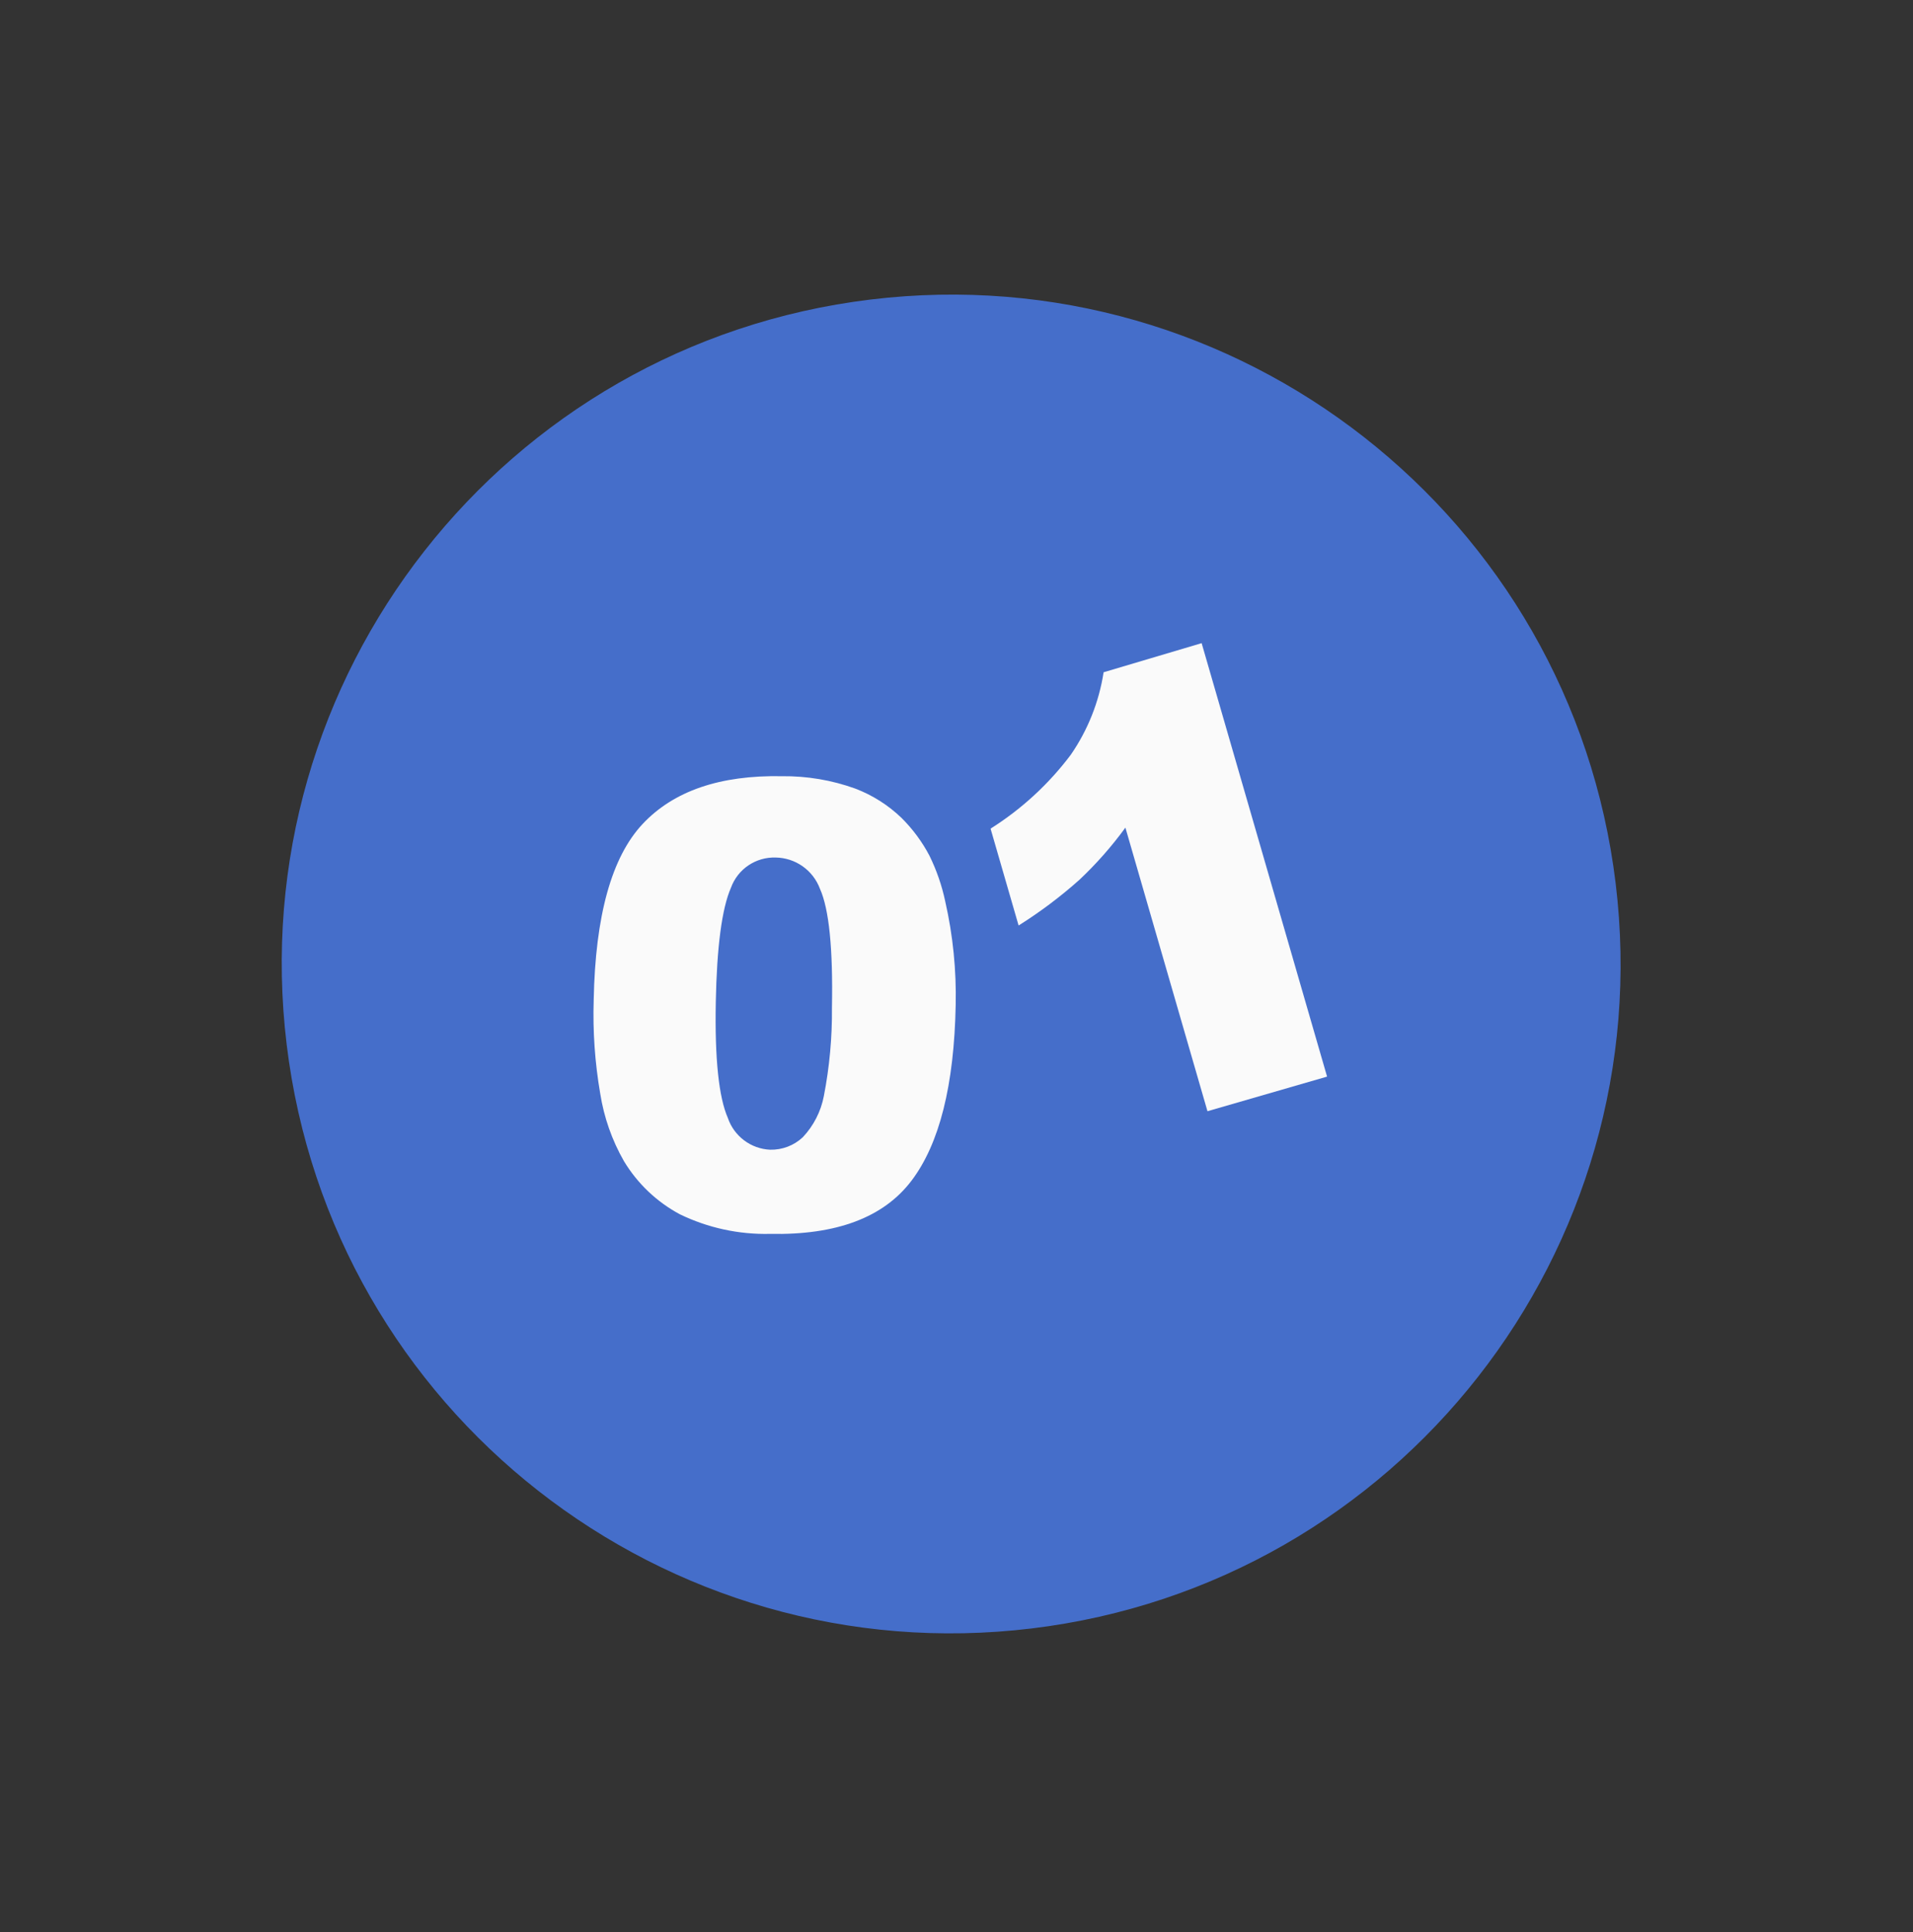 <svg width="99" height="100" viewBox="0 0 99 100" fill="none" xmlns="http://www.w3.org/2000/svg">
<rect x="0" y="0" width="99" height="100" fill="#333333" stroke="none"/>
<path d="M83.612 45.718C81.308 26.726 64.044 13.198 45.052 15.503C26.059 17.807 12.531 35.071 14.836 54.063C17.14 73.056 34.405 86.584 53.397 84.279C72.389 81.975 85.917 64.71 83.612 45.718Z" fill="#456ECA"/>
<path d="M30.725 51.748C30.808 47.394 31.651 44.361 33.253 42.649C34.855 40.937 37.261 40.111 40.468 40.172C41.76 40.158 43.044 40.375 44.258 40.812C45.153 41.153 45.969 41.67 46.658 42.334C47.234 42.907 47.72 43.563 48.098 44.281C48.468 45.034 48.744 45.831 48.917 46.652C49.317 48.41 49.498 50.212 49.458 52.014C49.379 56.167 48.617 59.197 47.174 61.103C45.73 63.01 43.289 63.929 39.85 63.859C38.237 63.897 36.64 63.55 35.188 62.847C33.99 62.207 32.988 61.254 32.287 60.09C31.67 59.01 31.255 57.826 31.062 56.597C30.786 54.996 30.673 53.371 30.725 51.748ZM37.043 51.868C36.987 54.785 37.196 56.782 37.667 57.859C37.824 58.321 38.117 58.724 38.506 59.017C38.895 59.311 39.364 59.48 39.851 59.503C40.479 59.519 41.089 59.287 41.547 58.856C42.104 58.264 42.482 57.526 42.635 56.728C42.928 55.221 43.069 53.687 43.054 52.151C43.112 49.101 42.905 47.05 42.433 45.997C42.258 45.529 41.947 45.124 41.539 44.836C41.131 44.547 40.645 44.389 40.145 44.381C39.643 44.364 39.148 44.506 38.731 44.787C38.315 45.068 37.998 45.474 37.827 45.947C37.359 47.016 37.097 48.997 37.042 51.89L37.043 51.868Z" fill="#FAFAFA"/>
<path d="M62.186 33.286L68.678 55.72L62.488 57.511L58.241 42.834C57.535 43.802 56.741 44.703 55.869 45.526C54.886 46.404 53.83 47.198 52.714 47.899L51.263 42.886C52.867 41.875 54.274 40.58 55.413 39.065C56.295 37.788 56.876 36.327 57.113 34.793L62.186 33.286Z" fill="#FAFAFA"/>
</svg>
